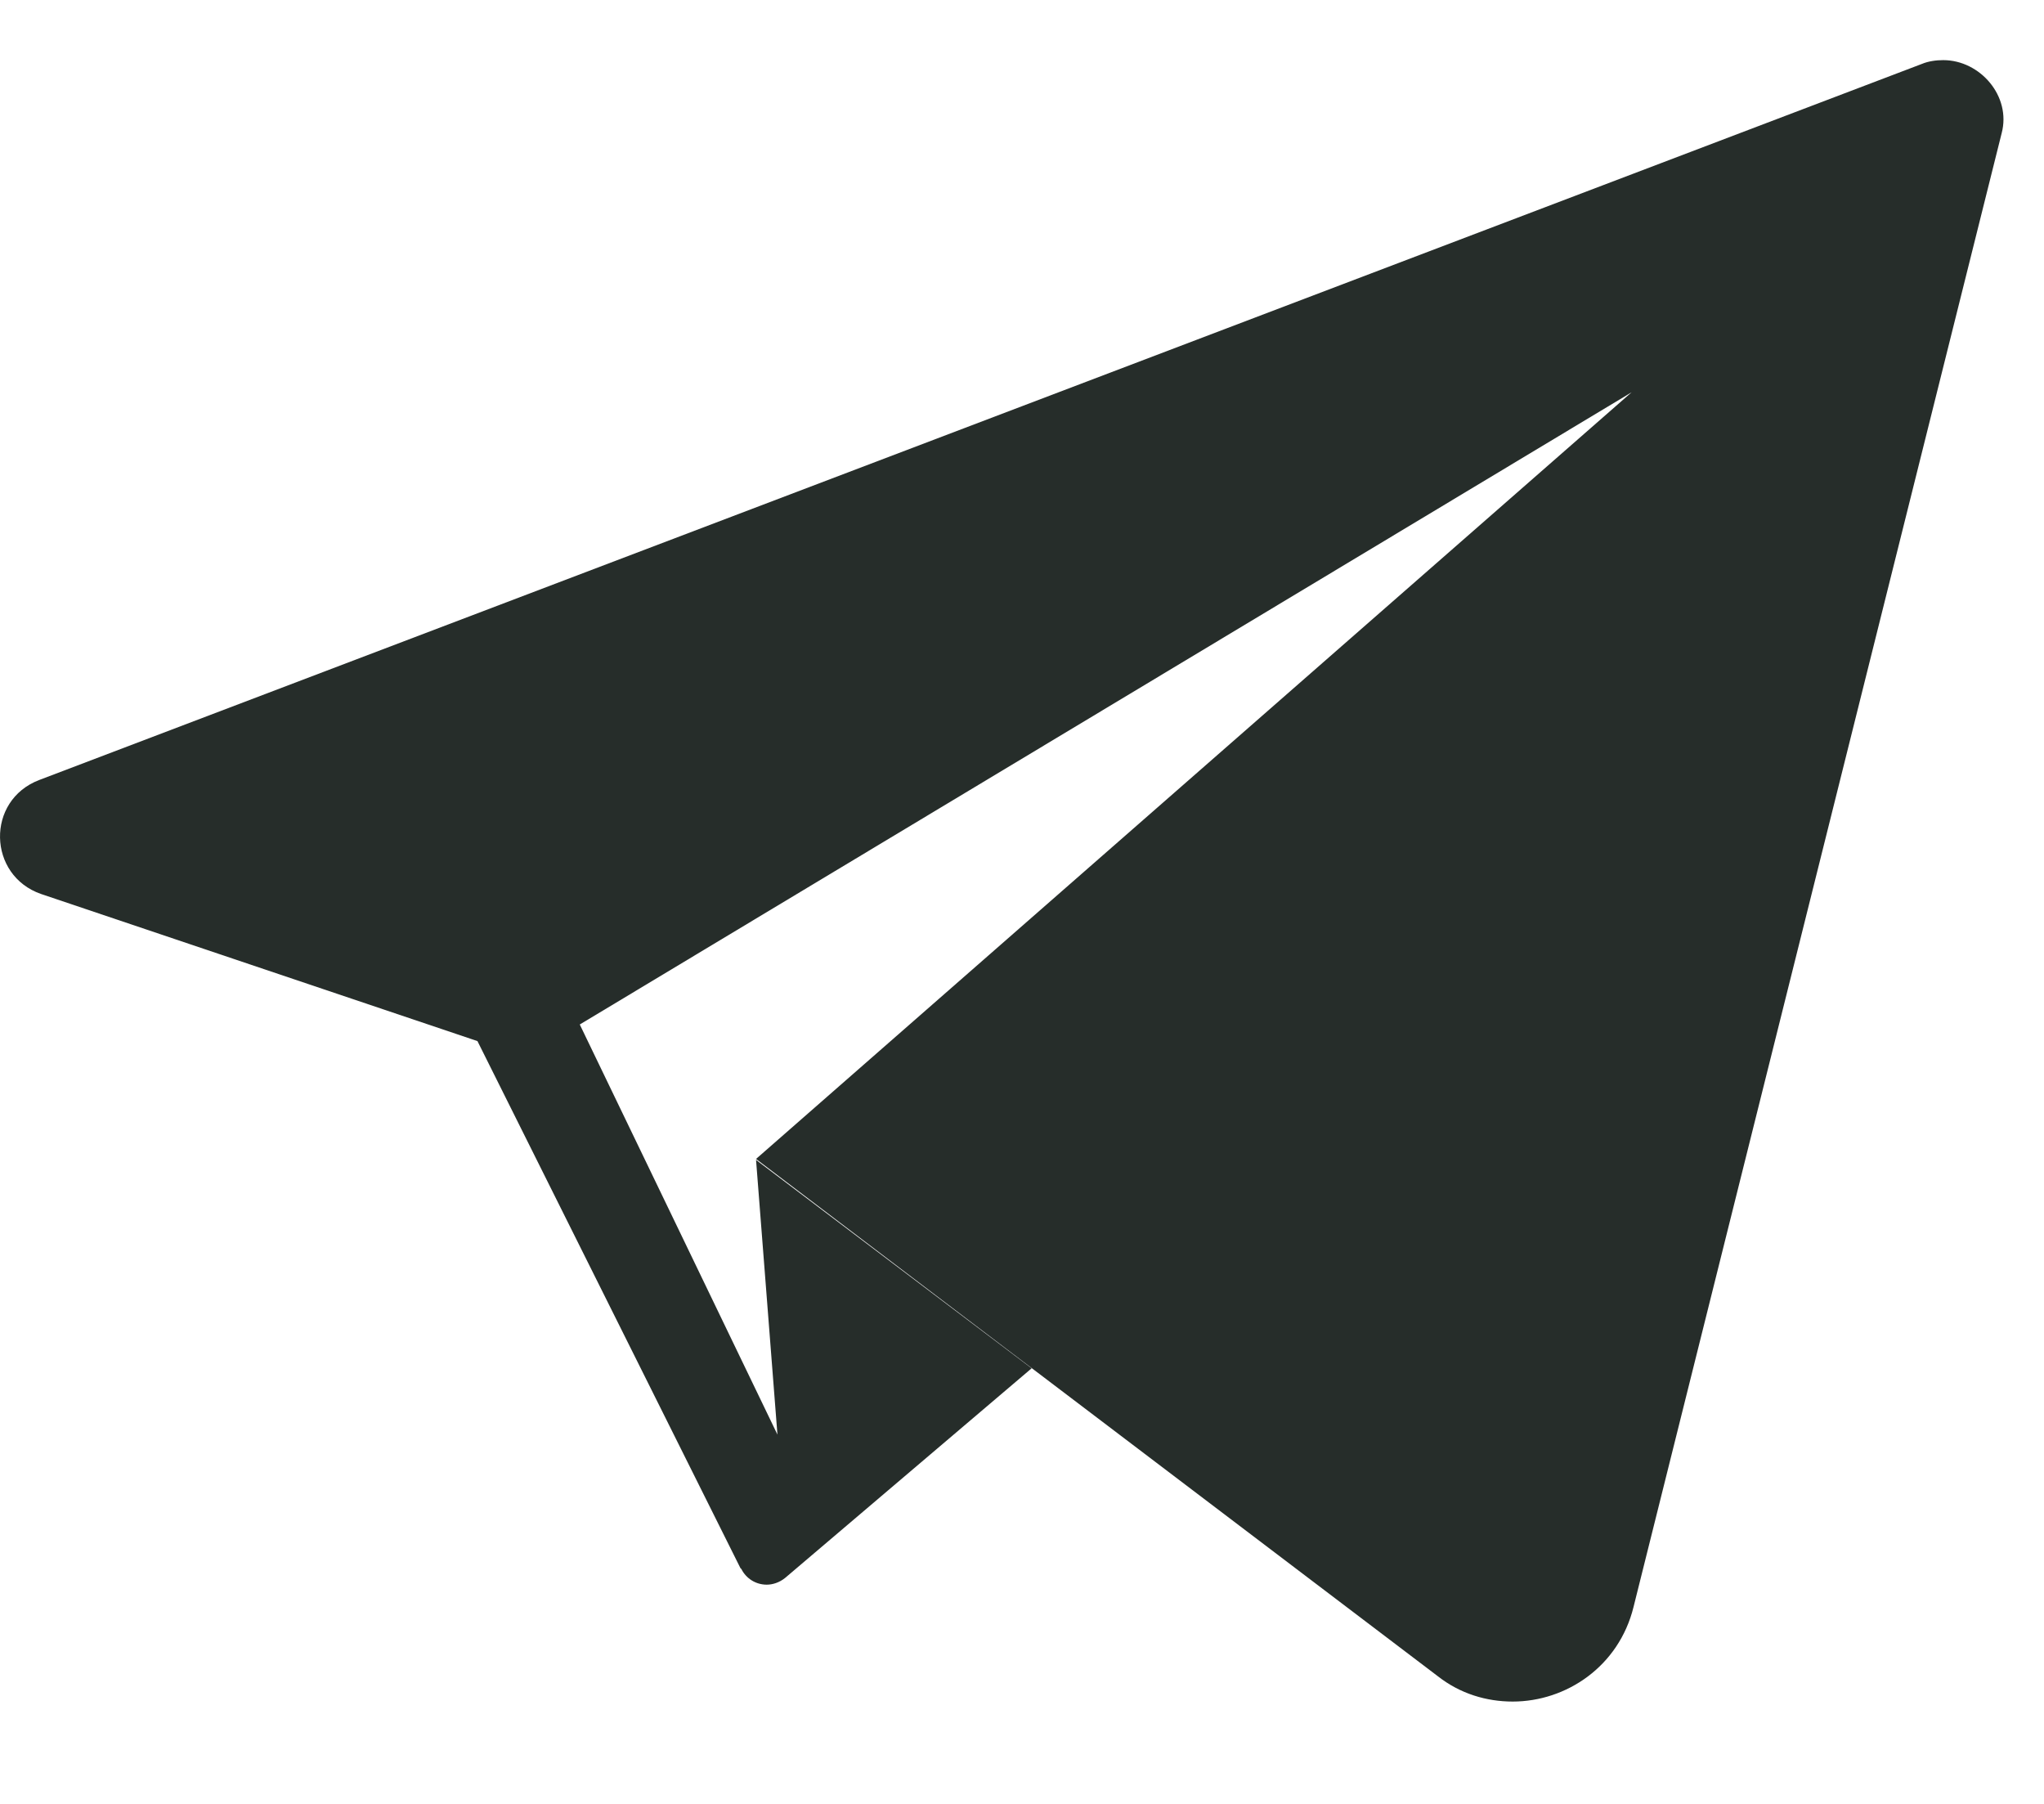 <svg width="17" height="15" viewBox="0 0 17 15" fill="none" xmlns="http://www.w3.org/2000/svg">
<path d="M16.162 0.5C16.105 0.5 16.04 0.508 15.983 0.532L0.326 6.486C-0.119 6.656 -0.103 7.28 0.342 7.434L3.971 8.657L6.158 13.039L6.166 13.047C6.207 13.128 6.288 13.177 6.377 13.177C6.425 13.177 6.482 13.16 6.531 13.12L8.58 11.378L6.288 9.645L6.466 11.929L4.822 8.519L13.57 3.262L6.288 9.637L11.958 13.938C12.144 14.084 12.363 14.149 12.581 14.149C13.027 14.149 13.464 13.857 13.586 13.363L16.648 1.107C16.729 0.8 16.469 0.5 16.162 0.5Z" fill="#262D2A"/>
</svg>
